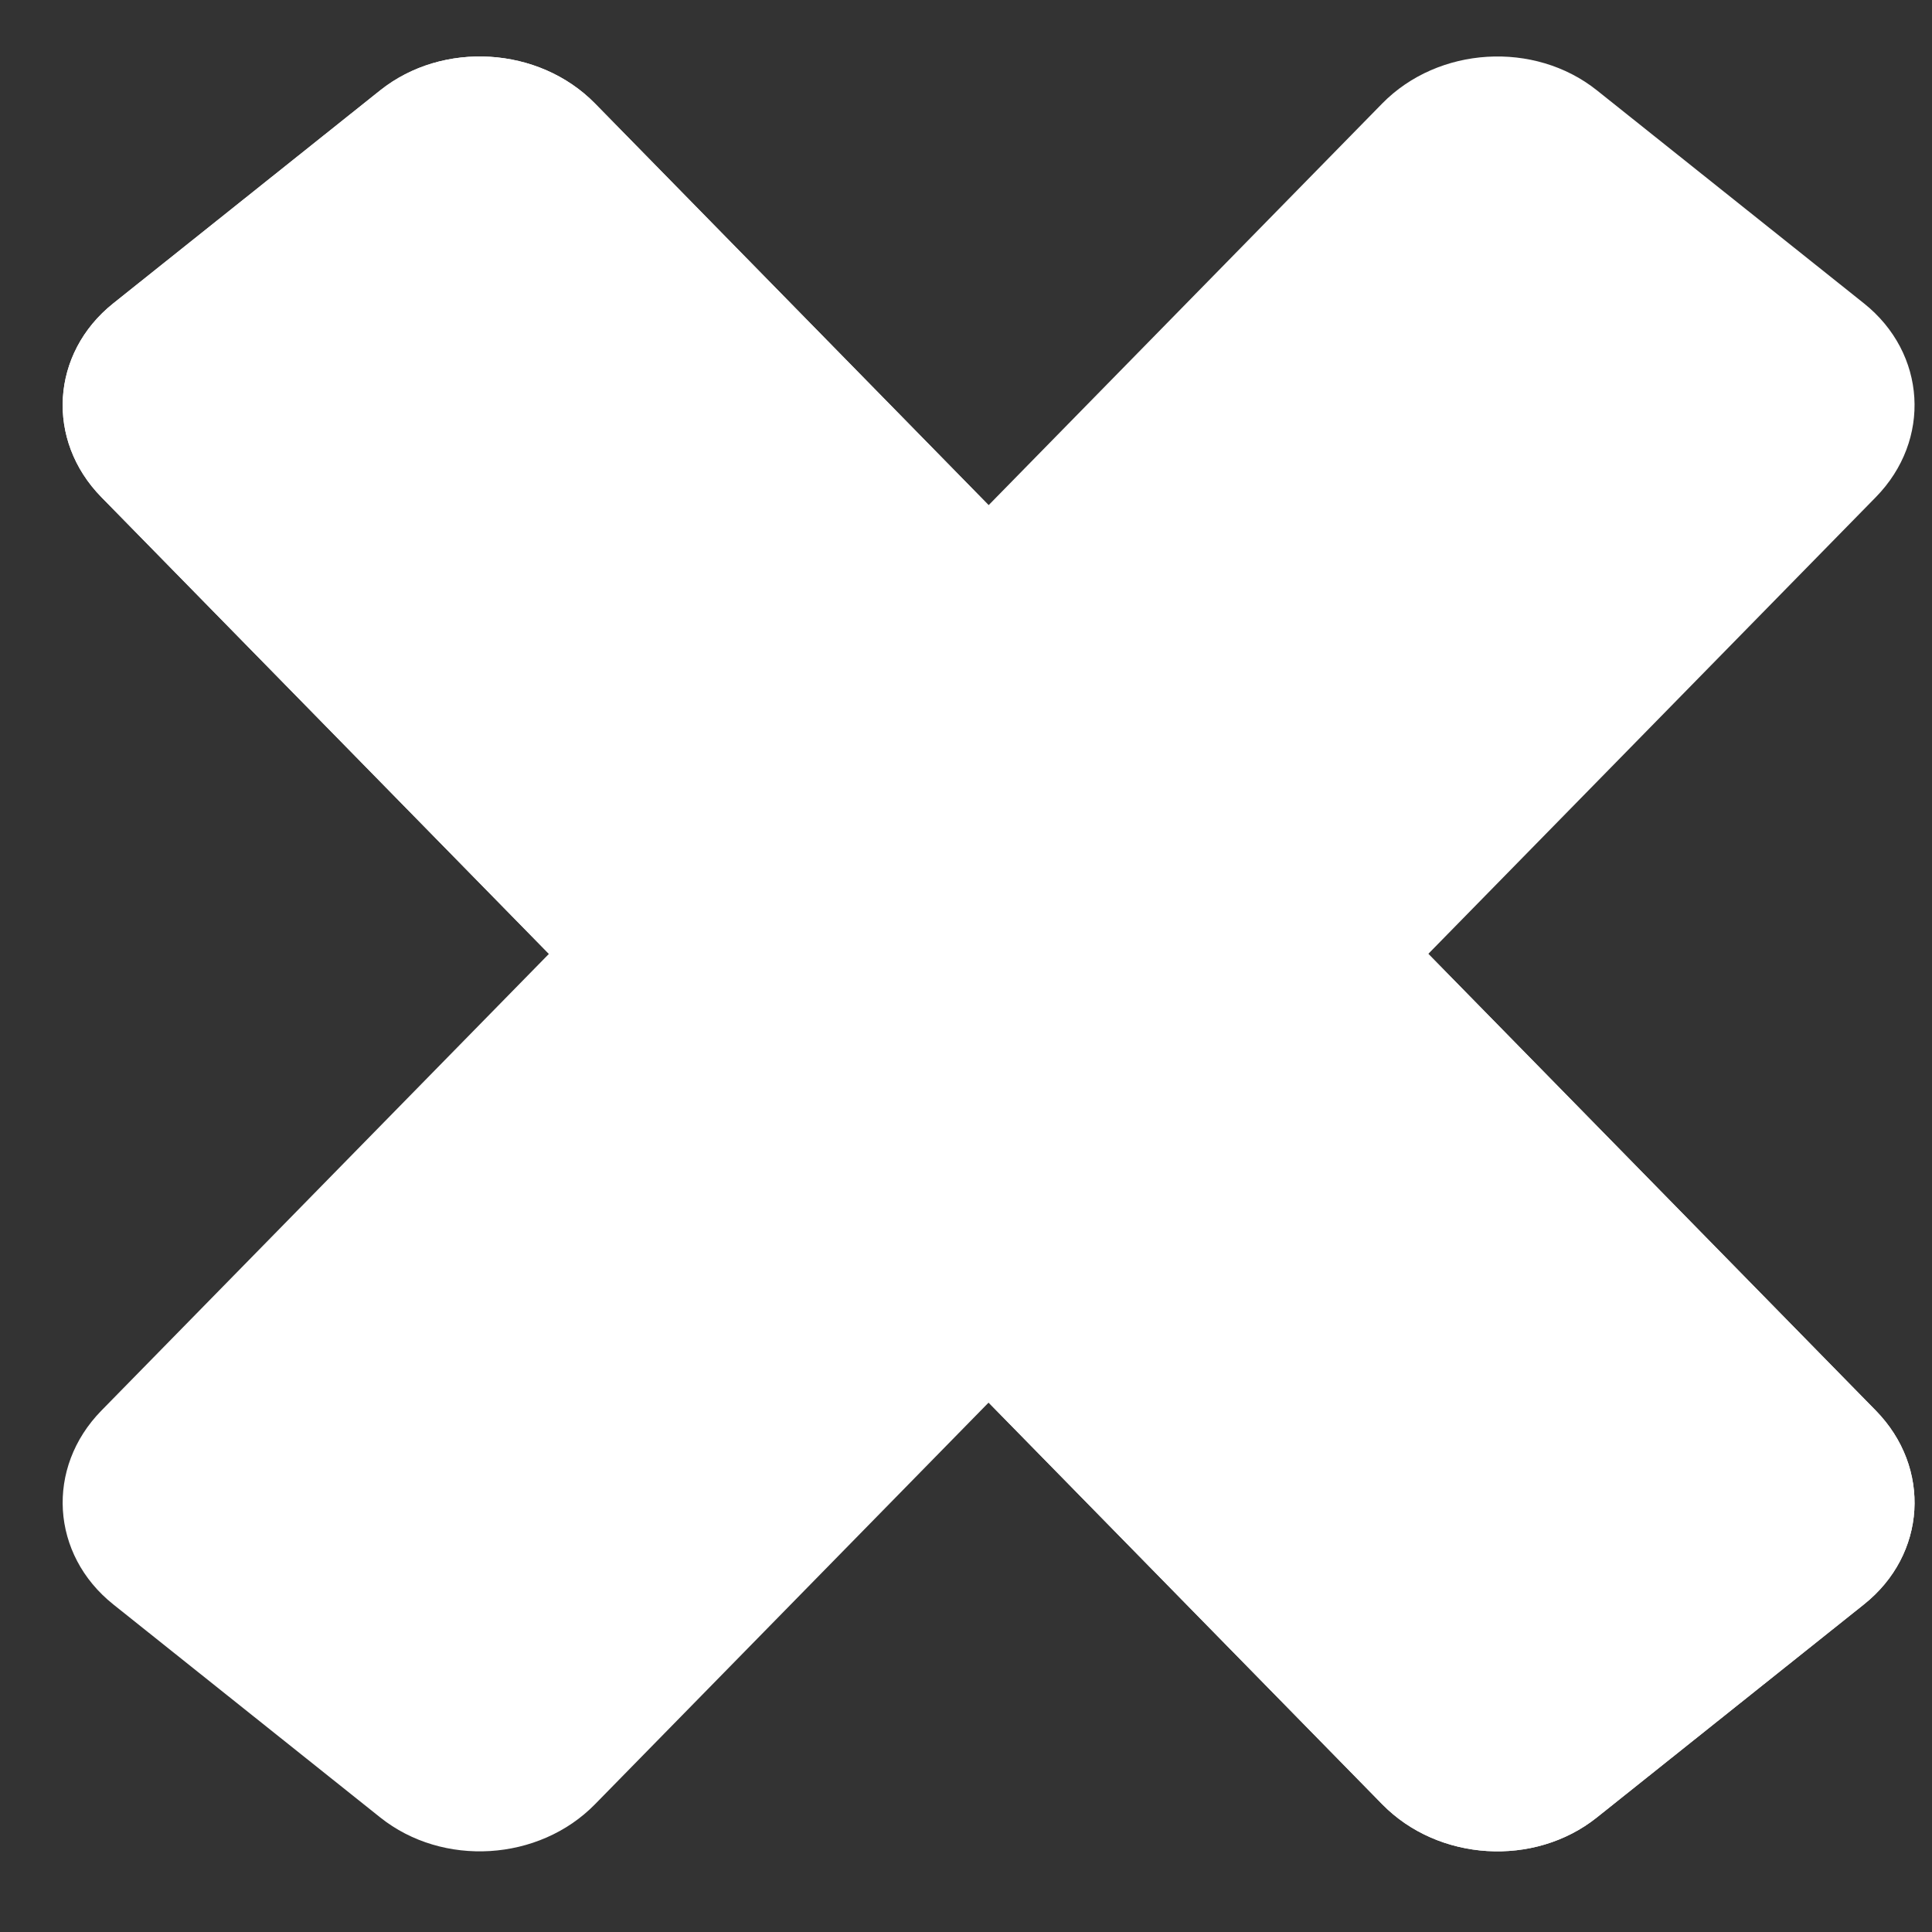 <svg width="20" height="20" viewBox="0 0 20 20" fill="none" xmlns="http://www.w3.org/2000/svg">
<rect x="0" y="0" width="20" height="20" fill="#333333" stroke="none"/>
<g id="fat-close-btn-icon">
<path d="M1.05 5.147C0.47 4.556 0.525 3.657 1.173 3.14L3.936 0.935C4.584 0.419 5.579 0.48 6.159 1.071L19.418 14.602C19.998 15.194 19.943 16.093 19.295 16.609L16.531 18.814C15.884 19.331 14.889 19.27 14.309 18.678L1.05 5.147Z" fill="white"/>
<path d="M1.05 5.147C0.47 4.556 0.525 3.657 1.173 3.14L3.936 0.935C4.584 0.419 5.579 0.48 6.159 1.071L19.418 14.602C19.998 15.194 19.943 16.093 19.295 16.609L16.531 18.814C15.884 19.331 14.889 19.27 14.309 18.678L1.05 5.147Z" fill="white"/>
<path d="M1.05 14.602C0.47 15.194 0.525 16.092 1.173 16.609L3.936 18.814C4.584 19.331 5.579 19.27 6.159 18.678L19.418 5.147C19.998 4.555 19.943 3.657 19.295 3.14L16.531 0.935C15.884 0.419 14.889 0.48 14.309 1.071L1.05 14.602Z" fill="white"/>
</g>
</svg>
